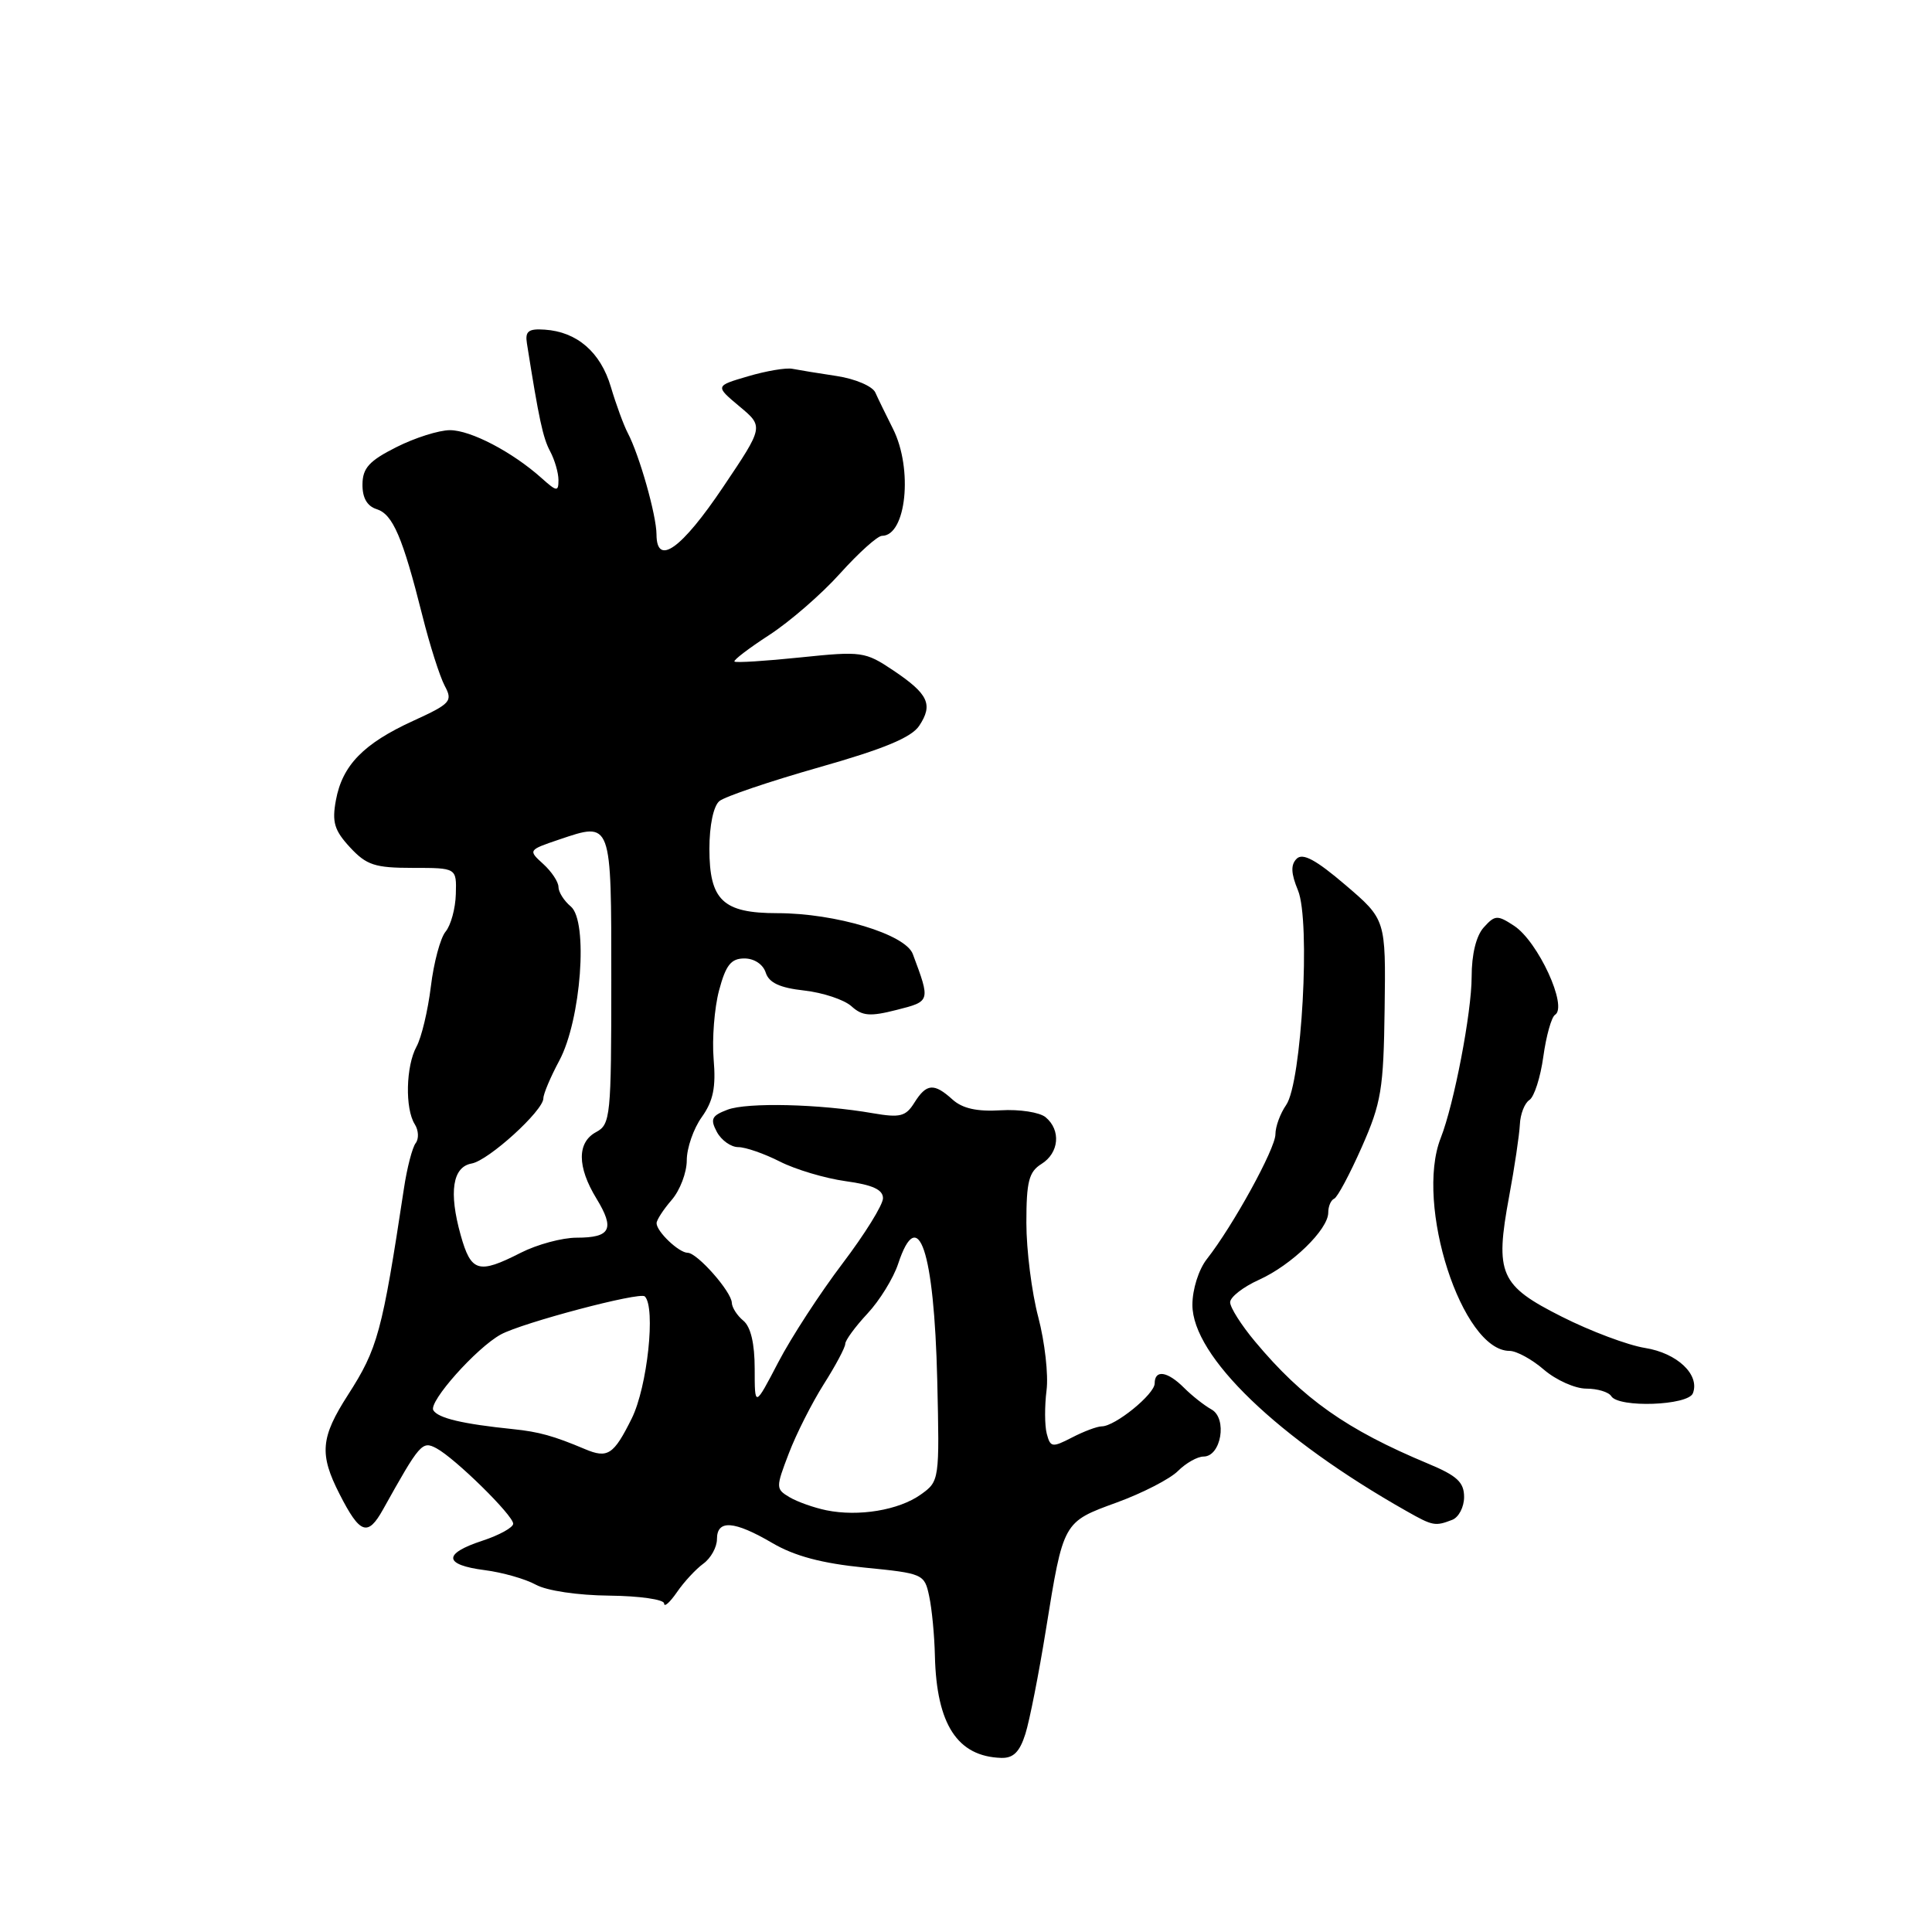 <?xml version="1.0" encoding="UTF-8" standalone="no"?>
<!DOCTYPE svg PUBLIC "-//W3C//DTD SVG 1.1//EN" "http://www.w3.org/Graphics/SVG/1.1/DTD/svg11.dtd" >
<svg xmlns="http://www.w3.org/2000/svg" xmlns:xlink="http://www.w3.org/1999/xlink" version="1.1" viewBox="0 0 256 256">
 <g >
 <path fill="currentColor"
d=" M 135.87 229.75 C 136.43 227.96 137.65 221.78 138.58 216.00 C 140.91 201.56 140.84 201.69 148.00 199.08 C 151.39 197.84 155.03 195.97 156.08 194.92 C 157.14 193.86 158.67 193.00 159.48 193.00 C 161.81 193.00 162.66 187.95 160.53 186.76 C 159.56 186.22 157.93 184.93 156.89 183.89 C 154.69 181.69 153.00 181.44 153.00 183.31 C 153.00 184.74 147.75 189.00 145.99 189.00 C 145.39 189.00 143.62 189.66 142.06 190.47 C 139.42 191.83 139.18 191.80 138.70 189.97 C 138.42 188.89 138.41 186.32 138.67 184.25 C 138.94 182.19 138.44 177.82 137.58 174.54 C 136.71 171.26 136.00 165.63 136.00 162.03 C 136.00 156.56 136.33 155.27 138.00 154.23 C 140.34 152.77 140.61 149.75 138.55 148.04 C 137.76 147.38 135.08 146.97 132.60 147.12 C 129.46 147.31 127.53 146.88 126.22 145.70 C 123.76 143.47 122.76 143.56 121.16 146.11 C 120.02 147.94 119.27 148.13 115.67 147.51 C 108.61 146.28 99.01 146.05 96.40 147.04 C 94.29 147.84 94.08 148.28 94.99 149.99 C 95.59 151.10 96.86 152.00 97.82 152.00 C 98.79 152.00 101.26 152.86 103.33 153.91 C 105.39 154.96 109.31 156.13 112.04 156.51 C 115.62 157.00 117.00 157.63 117.00 158.77 C 117.00 159.65 114.58 163.54 111.63 167.43 C 108.68 171.32 104.85 177.20 103.13 180.50 C 100.00 186.50 100.00 186.50 100.00 181.37 C 100.00 178.04 99.48 175.81 98.50 175.00 C 97.67 174.32 96.99 173.25 96.97 172.63 C 96.93 171.15 92.38 166.00 91.12 166.00 C 89.96 166.00 87.00 163.19 87.00 162.08 C 87.00 161.66 87.90 160.27 89.00 159.00 C 90.10 157.73 91.00 155.37 91.00 153.75 C 91.00 152.13 91.89 149.55 92.99 148.02 C 94.51 145.88 94.88 144.08 94.56 140.34 C 94.34 137.66 94.66 133.56 95.28 131.23 C 96.18 127.86 96.87 127.00 98.64 127.00 C 99.94 127.00 101.11 127.78 101.46 128.87 C 101.89 130.22 103.31 130.89 106.57 131.25 C 109.05 131.53 111.86 132.47 112.82 133.33 C 114.25 134.63 115.28 134.72 118.80 133.82 C 123.31 132.68 123.30 132.70 120.95 126.41 C 119.97 123.79 110.71 121.00 103.01 121.00 C 95.79 121.00 94.00 119.30 94.00 112.47 C 94.00 109.37 94.54 106.80 95.32 106.15 C 96.04 105.55 101.98 103.54 108.51 101.68 C 117.12 99.24 120.77 97.72 121.80 96.17 C 123.67 93.35 123.02 91.96 118.36 88.83 C 114.64 86.34 114.19 86.27 106.07 87.11 C 101.44 87.59 97.50 87.84 97.32 87.66 C 97.15 87.48 99.22 85.90 101.93 84.14 C 104.64 82.38 108.88 78.71 111.33 75.97 C 113.79 73.24 116.28 71.00 116.87 71.00 C 120.08 71.00 121.00 62.15 118.33 56.83 C 117.41 55.00 116.35 52.83 115.98 52.00 C 115.60 51.17 113.31 50.20 110.90 49.83 C 108.48 49.47 105.83 49.03 105.00 48.87 C 104.17 48.70 101.53 49.15 99.12 49.86 C 94.75 51.14 94.75 51.14 97.97 53.84 C 101.20 56.53 101.20 56.53 95.84 64.50 C 90.30 72.75 87.01 75.10 86.99 70.82 C 86.98 68.26 84.72 60.30 83.18 57.37 C 82.64 56.34 81.63 53.59 80.94 51.26 C 79.58 46.67 76.46 43.96 72.18 43.68 C 70.02 43.53 69.56 43.89 69.82 45.50 C 71.41 55.55 71.94 58.02 72.90 59.81 C 73.50 60.94 74.00 62.65 74.00 63.61 C 74.00 65.18 73.78 65.16 71.75 63.34 C 67.88 59.88 62.37 57.00 59.62 57.00 C 58.17 57.00 54.97 58.01 52.52 59.25 C 48.92 61.06 48.05 62.02 48.03 64.18 C 48.01 65.96 48.64 67.07 49.92 67.47 C 52.05 68.15 53.35 71.16 55.97 81.58 C 56.94 85.47 58.28 89.65 58.92 90.86 C 60.02 92.91 59.74 93.23 54.74 95.52 C 48.16 98.53 45.36 101.41 44.51 106.03 C 43.97 108.94 44.30 110.03 46.38 112.28 C 48.57 114.64 49.68 115.00 54.70 115.00 C 60.50 115.00 60.50 115.00 60.40 118.47 C 60.35 120.37 59.74 122.61 59.04 123.45 C 58.35 124.28 57.47 127.56 57.09 130.73 C 56.70 133.90 55.85 137.48 55.19 138.68 C 53.78 141.27 53.65 146.90 54.96 148.97 C 55.47 149.77 55.52 150.90 55.08 151.47 C 54.64 152.03 53.93 154.75 53.52 157.50 C 50.63 176.57 50.05 178.69 46.11 184.83 C 42.47 190.49 42.29 192.68 44.99 197.97 C 47.70 203.29 48.73 203.65 50.76 200.00 C 55.64 191.25 55.94 190.90 57.82 191.90 C 60.31 193.23 68.00 200.79 68.00 201.90 C 68.00 202.40 66.16 203.42 63.90 204.16 C 58.66 205.88 58.78 207.35 64.22 208.05 C 66.57 208.35 69.62 209.22 71.00 209.98 C 72.45 210.78 76.56 211.39 80.75 211.43 C 84.73 211.47 88.00 211.94 88.00 212.47 C 88.00 213.01 88.76 212.33 89.70 210.97 C 90.63 209.61 92.21 207.91 93.20 207.19 C 94.19 206.47 95.00 205.01 95.00 203.94 C 95.00 201.33 97.27 201.49 102.34 204.46 C 105.29 206.19 108.91 207.15 114.51 207.71 C 122.32 208.48 122.50 208.56 123.12 211.50 C 123.48 213.15 123.82 216.72 123.88 219.43 C 124.10 228.50 126.87 232.75 132.67 232.93 C 134.27 232.98 135.11 232.15 135.87 229.75 Z  M 192.42 201.39 C 193.29 201.06 194.00 199.69 194.00 198.36 C 194.00 196.41 193.07 195.54 189.25 193.95 C 178.42 189.43 172.65 185.36 166.30 177.76 C 164.48 175.59 163.00 173.25 163.00 172.56 C 163.00 171.87 164.72 170.53 166.82 169.58 C 171.15 167.63 176.00 162.92 176.00 160.67 C 176.00 159.84 176.35 159.02 176.79 158.83 C 177.22 158.65 178.86 155.57 180.44 152.00 C 183.03 146.14 183.33 144.33 183.47 133.67 C 183.63 121.84 183.63 121.84 178.27 117.26 C 174.37 113.93 172.62 112.98 171.81 113.79 C 171.01 114.59 171.06 115.73 171.99 117.98 C 173.67 122.04 172.49 143.46 170.42 146.42 C 169.64 147.54 169.00 149.28 169.00 150.30 C 169.00 152.20 163.37 162.44 159.91 166.84 C 158.83 168.22 158.00 170.84 158.00 172.90 C 158.00 179.70 169.30 190.58 186.41 200.25 C 189.85 202.20 190.17 202.26 192.42 201.39 Z  M 224.32 184.61 C 225.26 182.15 222.24 179.29 217.97 178.61 C 215.71 178.25 210.75 176.39 206.95 174.47 C 198.73 170.33 198.06 168.82 199.97 158.52 C 200.69 154.66 201.32 150.38 201.39 149.00 C 201.45 147.62 202.02 146.16 202.66 145.75 C 203.29 145.34 204.12 142.76 204.50 140.00 C 204.88 137.25 205.58 134.76 206.05 134.47 C 207.78 133.40 203.80 124.75 200.62 122.67 C 198.41 121.22 198.09 121.24 196.61 122.88 C 195.60 123.99 195.00 126.45 195.00 129.44 C 195.00 134.14 192.67 146.31 190.90 150.80 C 187.45 159.59 193.72 179.00 200.02 179.00 C 200.94 179.00 203.00 180.12 204.59 181.50 C 206.19 182.87 208.71 184.00 210.19 184.00 C 211.67 184.00 213.16 184.45 213.50 185.00 C 214.47 186.57 223.69 186.25 224.32 184.61 Z  M 109.50 200.12 C 107.85 199.78 105.65 199.00 104.62 198.39 C 102.79 197.30 102.78 197.13 104.52 192.59 C 105.50 190.01 107.59 185.89 109.15 183.42 C 110.72 180.95 112.00 178.54 112.00 178.07 C 112.00 177.60 113.32 175.80 114.93 174.07 C 116.55 172.34 118.38 169.37 119.01 167.46 C 121.67 159.41 123.78 165.70 124.19 182.88 C 124.50 196.17 124.48 196.27 122.00 198.04 C 119.09 200.11 113.77 200.99 109.50 200.12 Z  M 77.50 192.01 C 73.38 190.27 71.41 189.72 68.00 189.37 C 61.29 188.68 58.07 187.92 57.42 186.87 C 56.74 185.77 63.14 178.58 66.37 176.82 C 69.22 175.27 84.81 171.14 85.44 171.78 C 86.91 173.24 85.78 183.77 83.71 187.95 C 81.31 192.78 80.53 193.29 77.50 192.01 Z  M 61.04 163.65 C 59.45 157.96 59.96 154.62 62.50 154.17 C 64.74 153.77 72.00 147.17 72.00 145.53 C 72.00 144.95 72.95 142.70 74.11 140.54 C 77.00 135.14 77.97 122.05 75.63 120.11 C 74.73 119.36 74.00 118.20 74.00 117.53 C 74.00 116.86 73.09 115.49 71.98 114.48 C 69.97 112.66 69.99 112.63 74.07 111.25 C 81.09 108.88 81.00 108.65 81.00 129.93 C 81.00 147.91 80.89 148.99 79.00 150.00 C 76.45 151.36 76.46 154.60 79.03 158.81 C 81.50 162.86 80.92 164.00 76.40 164.00 C 74.49 164.00 71.16 164.90 69.00 166.00 C 63.39 168.86 62.42 168.57 61.04 163.65 Z "/>
</g>
</svg>